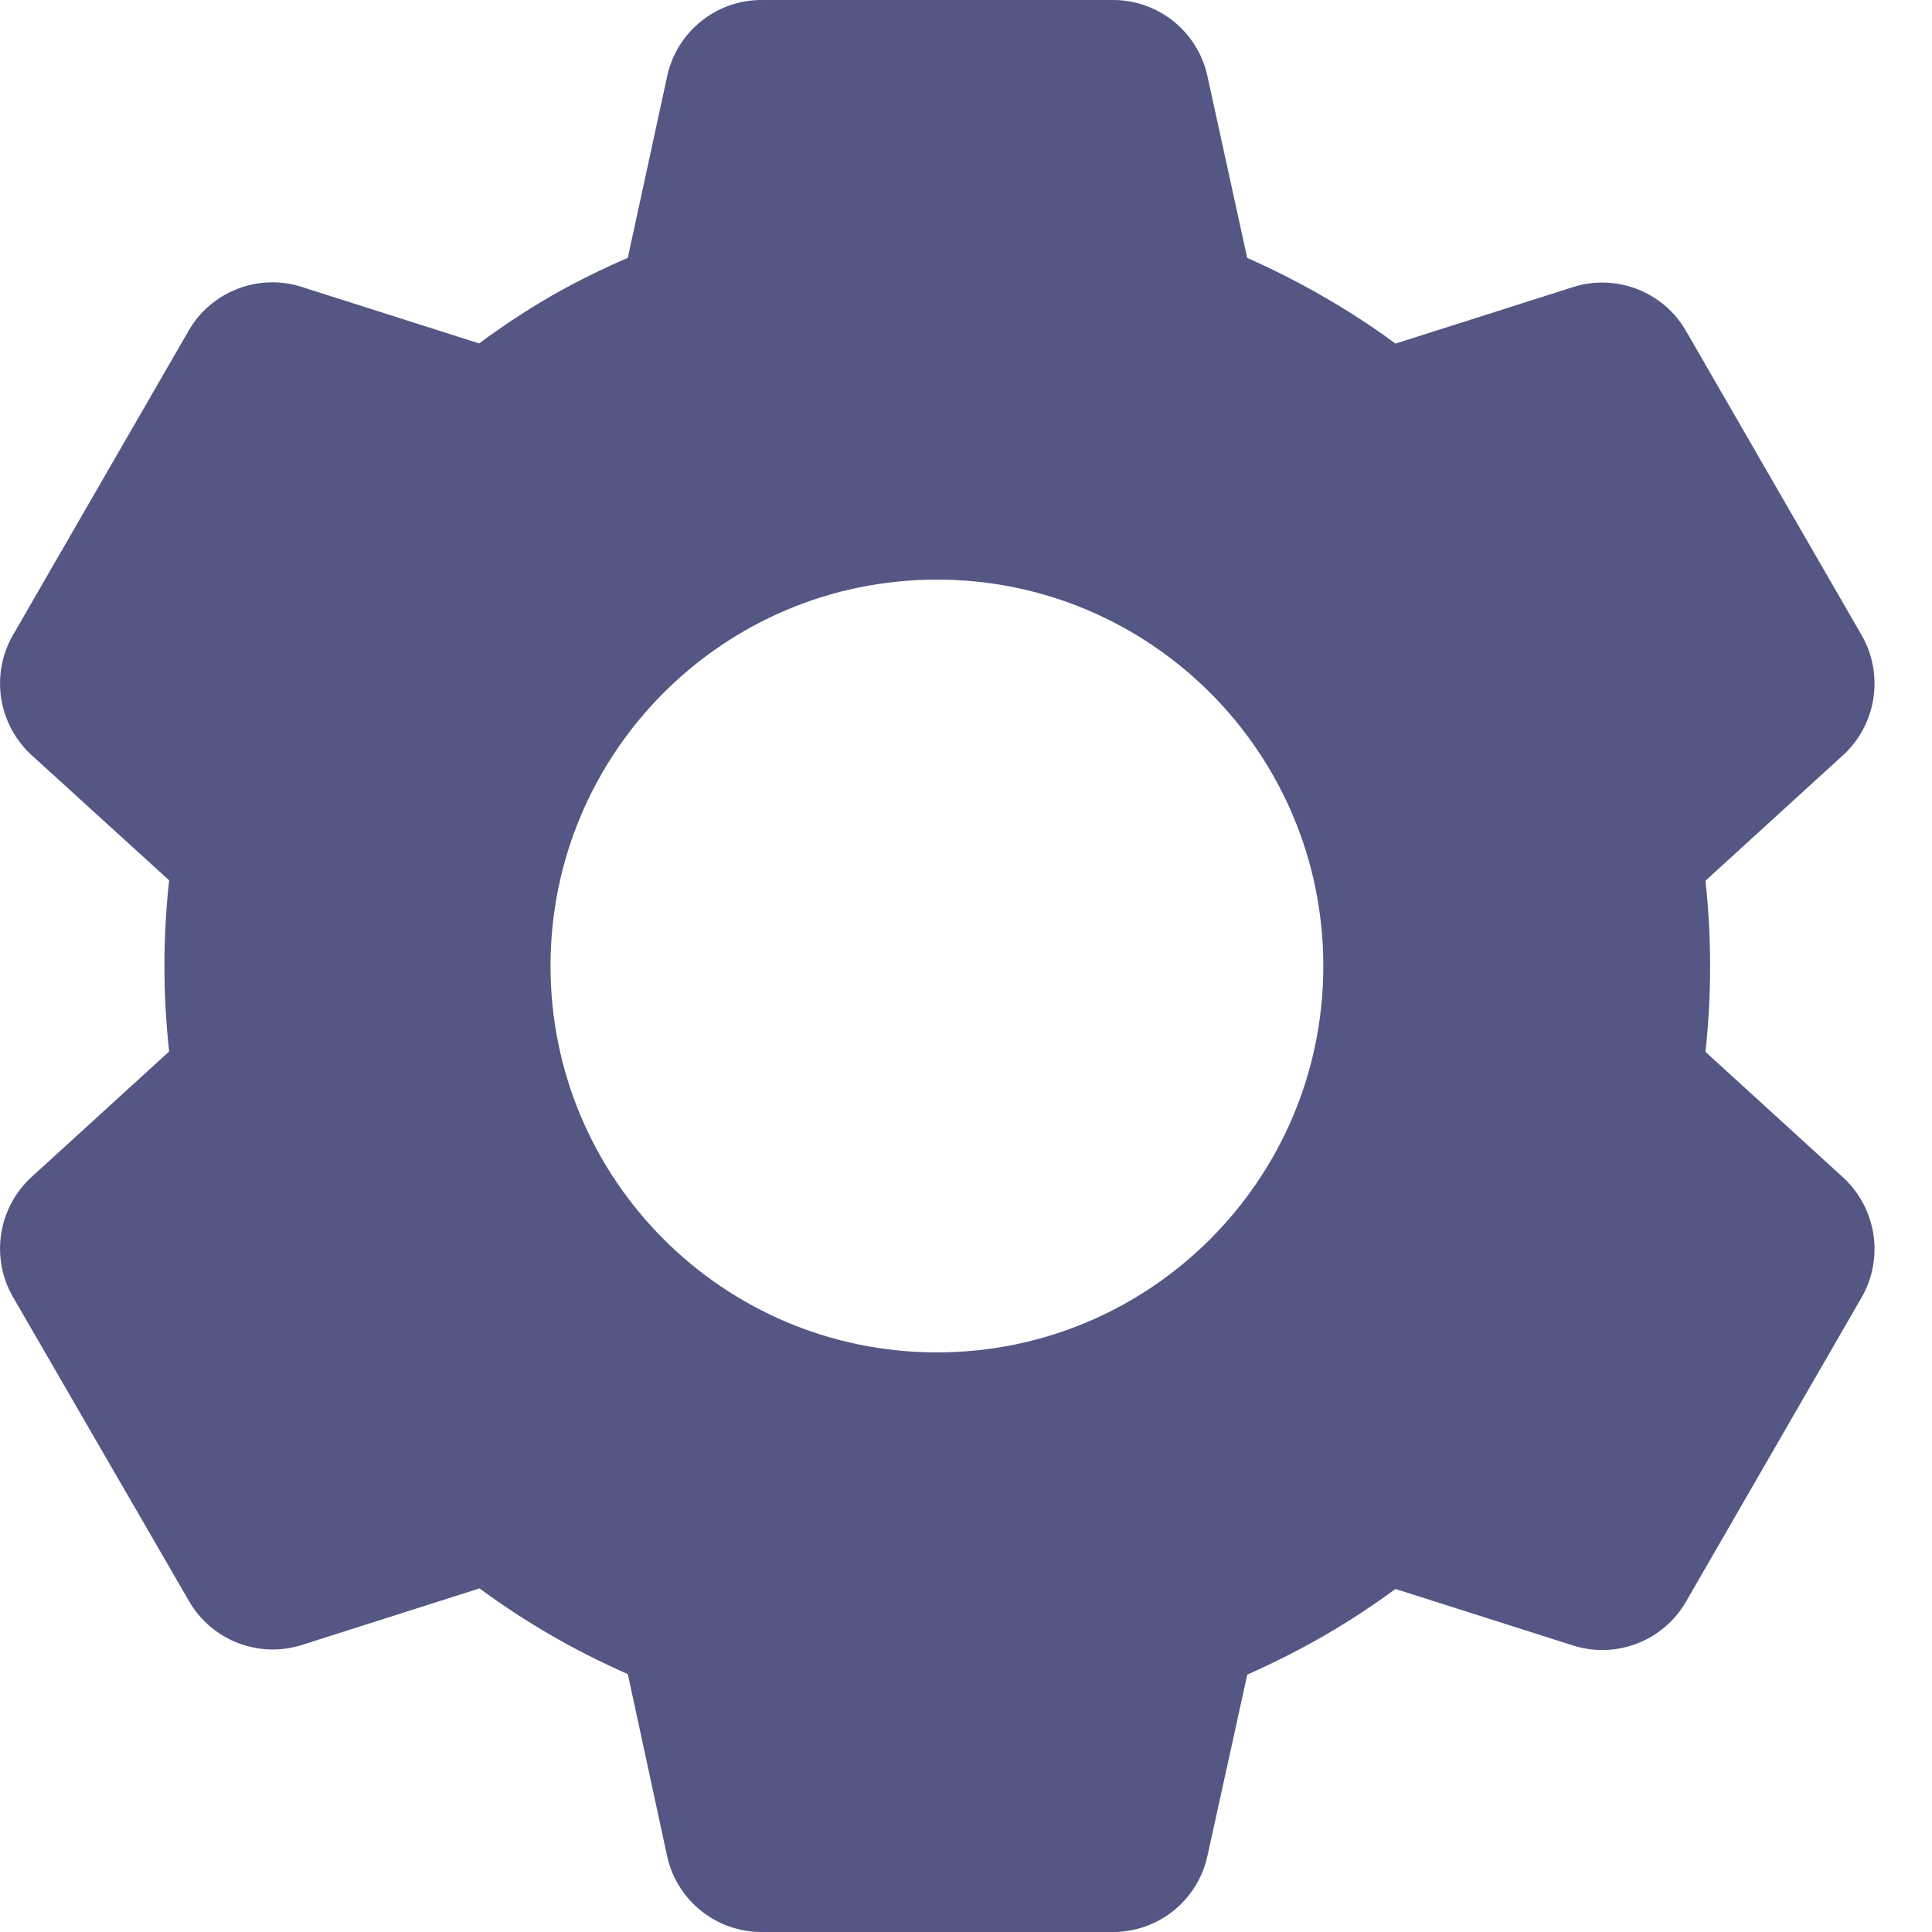 <svg width="20" height="20" viewBox="0 0 20 20" fill="none" xmlns="http://www.w3.org/2000/svg">
<path d="M11.523 20H7.883C7.413 20 7.006 19.673 6.906 19.214L6.499 17.33C5.956 17.092 5.441 16.795 4.964 16.443L3.127 17.028C2.679 17.171 2.192 16.982 1.957 16.575L0.133 13.424C-0.1 13.017 -0.02 12.502 0.326 12.185L1.751 10.885C1.686 10.296 1.686 9.702 1.751 9.113L0.326 7.816C-0.02 7.498 -0.1 6.984 0.133 6.576L1.953 3.423C2.188 3.016 2.675 2.827 3.123 2.97L4.96 3.555C5.204 3.374 5.458 3.207 5.721 3.055C5.973 2.913 6.233 2.784 6.499 2.669L6.907 0.787C7.007 0.328 7.413 0 7.883 0H11.523C11.992 0 12.399 0.328 12.499 0.787L12.911 2.67C13.191 2.794 13.465 2.933 13.73 3.088C13.977 3.231 14.216 3.387 14.446 3.557L16.284 2.972C16.731 2.83 17.218 3.018 17.453 3.425L19.273 6.578C19.505 6.985 19.425 7.5 19.08 7.817L17.655 9.117C17.719 9.706 17.719 10.3 17.655 10.889L19.08 12.189C19.425 12.507 19.505 13.021 19.273 13.428L17.453 16.581C17.218 16.988 16.731 17.176 16.284 17.034L14.446 16.449C14.213 16.62 13.971 16.779 13.722 16.924C13.459 17.076 13.189 17.213 12.912 17.335L12.499 19.214C12.398 19.673 11.992 20 11.523 20ZM9.699 6C7.489 6 5.699 7.791 5.699 10C5.699 12.209 7.489 14 9.699 14C11.908 14 13.699 12.209 13.699 10C13.699 7.791 11.908 6 9.699 6Z" fill="#545684"/>
</svg>
